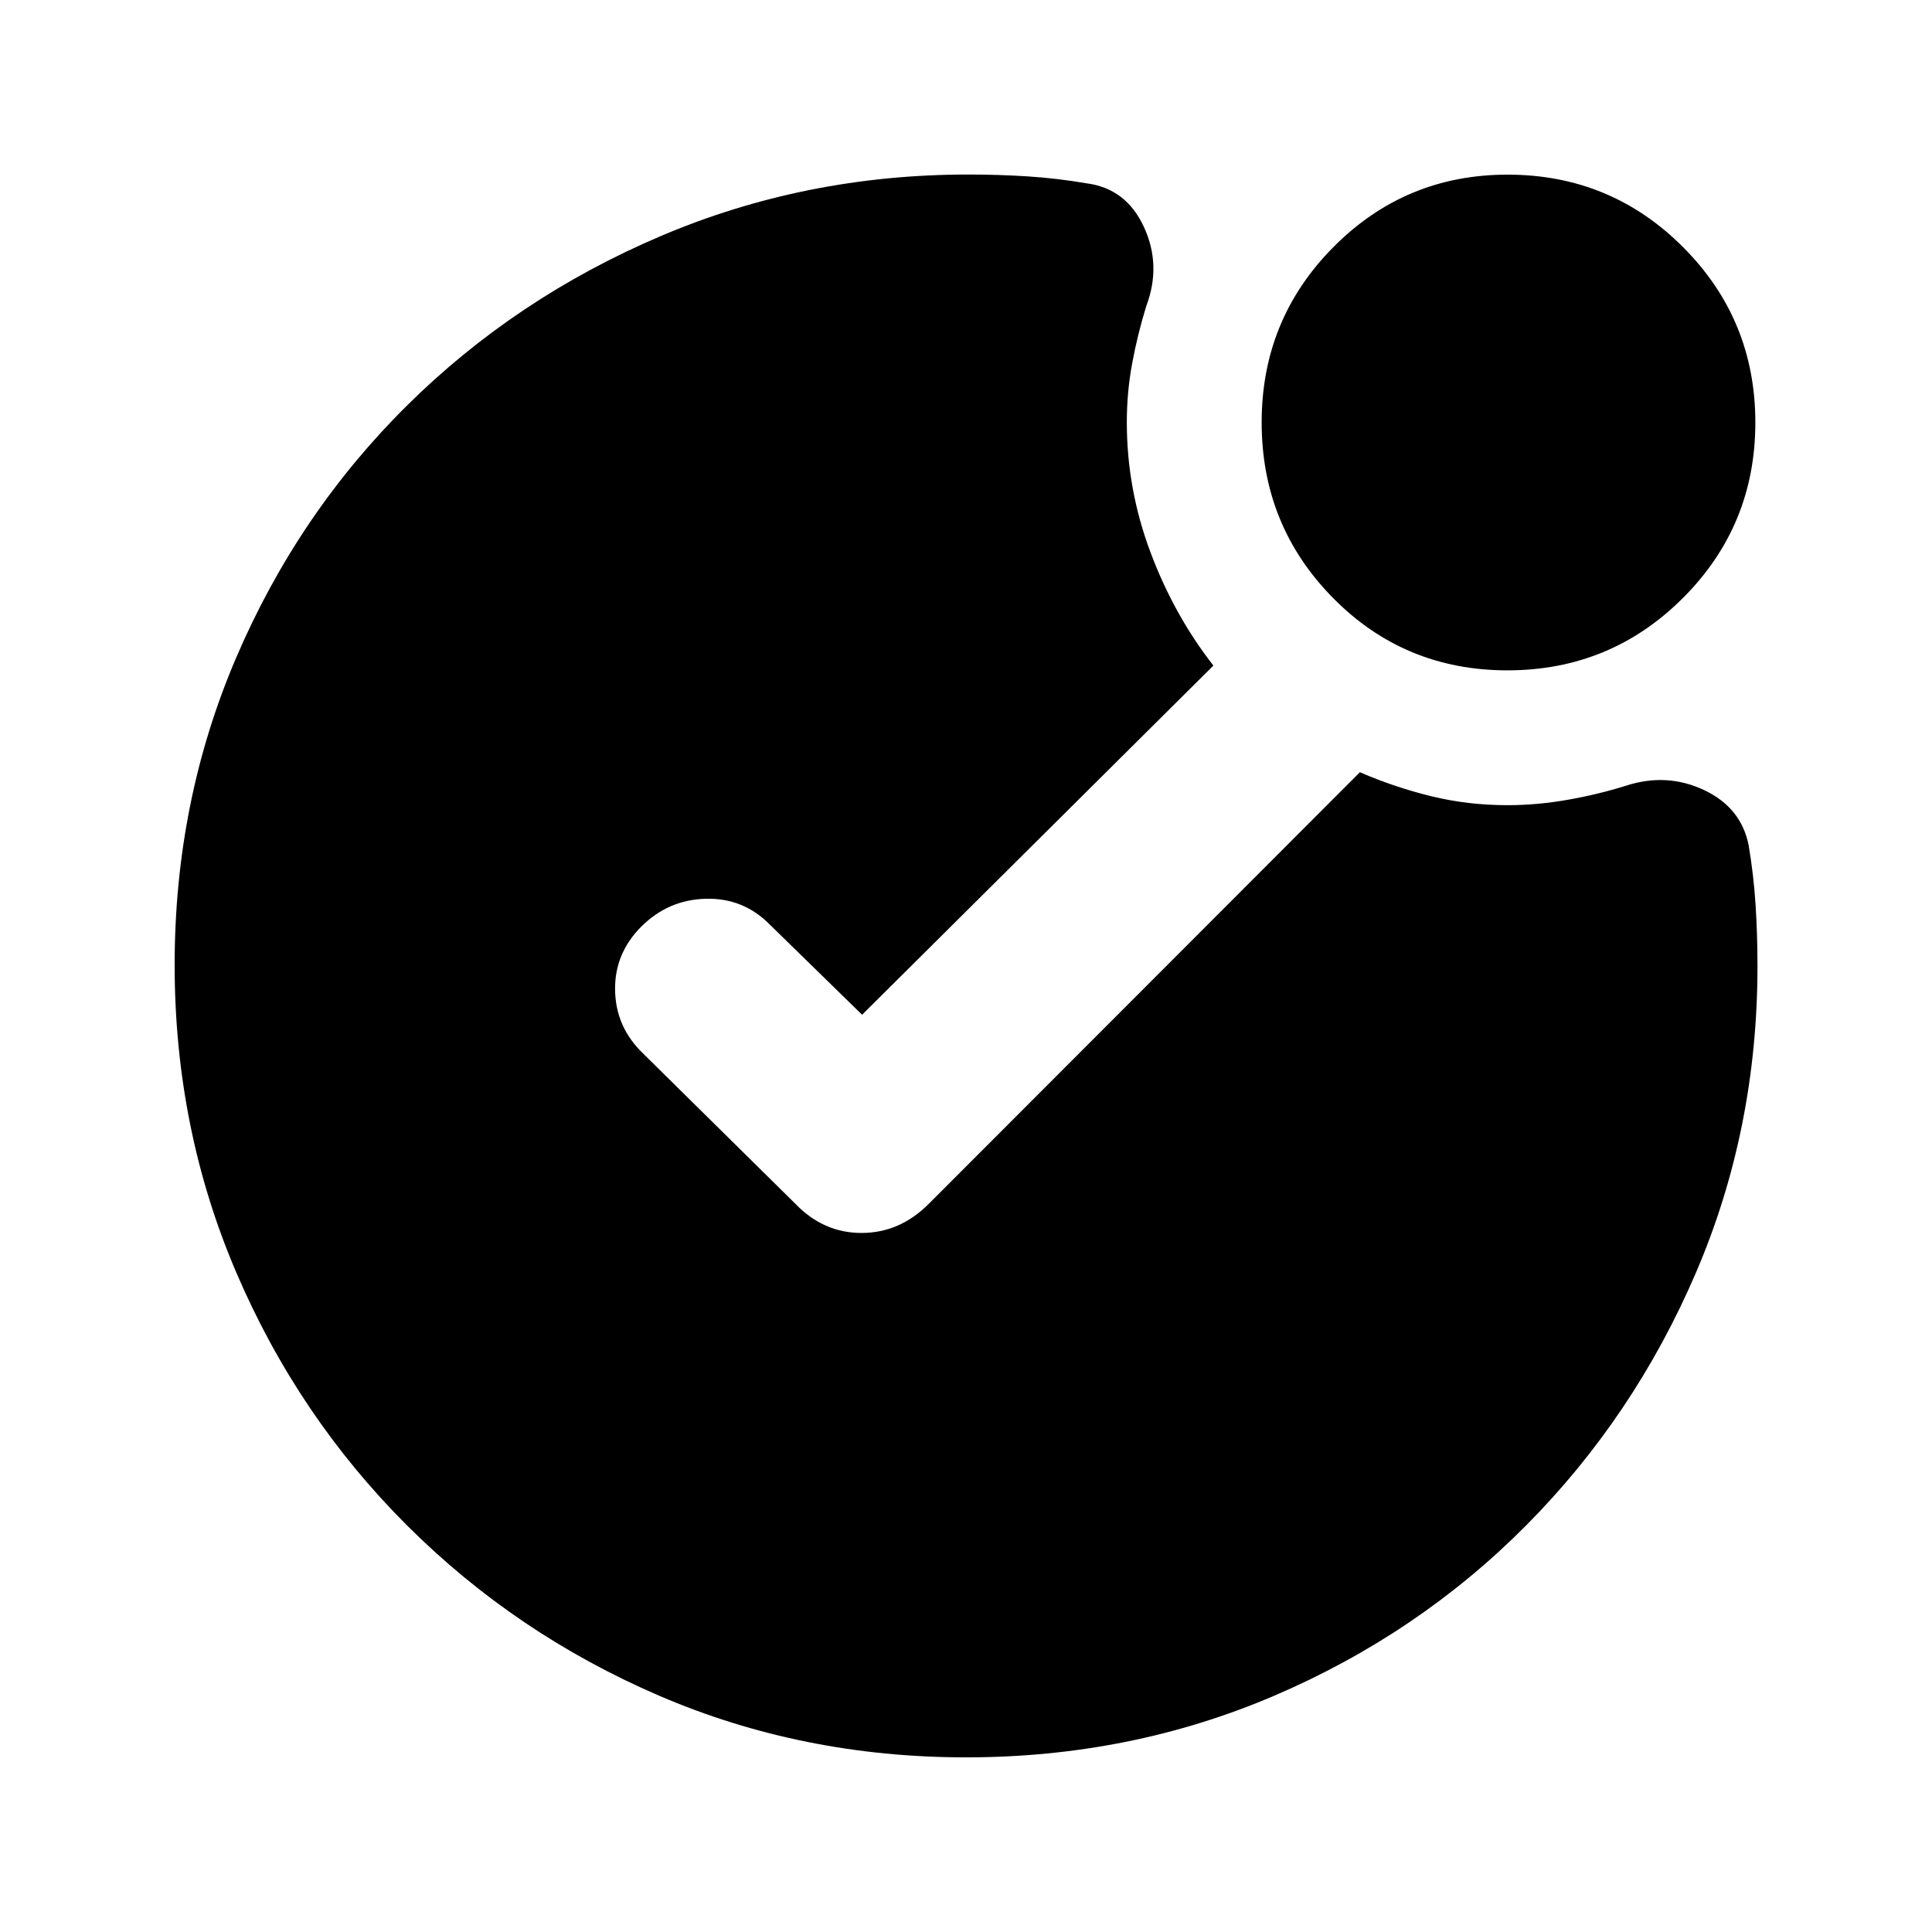 <svg xmlns="http://www.w3.org/2000/svg" height="20" viewBox="0 -960 960 960" width="20"><path d="M480-86.78q-81.33 0-152.54-30.66-71.2-30.67-125.26-84.64-54.07-53.98-84.74-125.51-30.68-71.52-30.68-152.94 0-81.43 30.66-152.88 30.67-71.45 84.71-125 54.04-53.54 125.99-84.21 71.94-30.66 153-30.66 15.19 0 29.68.93 14.48.94 29.09 3.44 19.66 2.56 28.48 21.65 8.83 19.09 1.2 39.3-4.31 13.95-6.99 28.34-2.69 14.39-2.69 29.55 0 33.11 11.74 64.45 11.74 31.34 31.28 56.34l-174.56 173.5-45.87-44.81q-13.14-13.32-31.82-12.82t-32.01 13.82q-13.32 13.33-13.04 31.55.28 18.22 13.61 31.21l76.02 75.03q13.91 14.45 32.84 14.45 18.92 0 33.38-14.45l214.24-214.48q17.17 7.43 35.38 11.9 18.2 4.47 37.97 4.47 14.79 0 29.97-2.69 15.18-2.68 28.92-6.99 20.23-6.56 38.74 2.15 18.51 8.72 22.21 27.53 2.5 14.87 3.44 29.75.93 14.89.93 30.16 0 81.24-30.67 152.6-30.68 71.36-84.24 125.33-53.57 53.96-125.13 84.63Q561.68-86.78 480-86.78Zm269.04-540.13q-51.24 0-86.68-35.98-35.45-35.97-35.45-87.21 0-51.23 35.69-87.17 35.68-35.95 86.5-35.95 51.23 0 87.17 35.98 35.95 35.97 35.95 87.2 0 51.24-35.98 87.18-35.97 35.95-87.2 35.95Z"/></svg>
